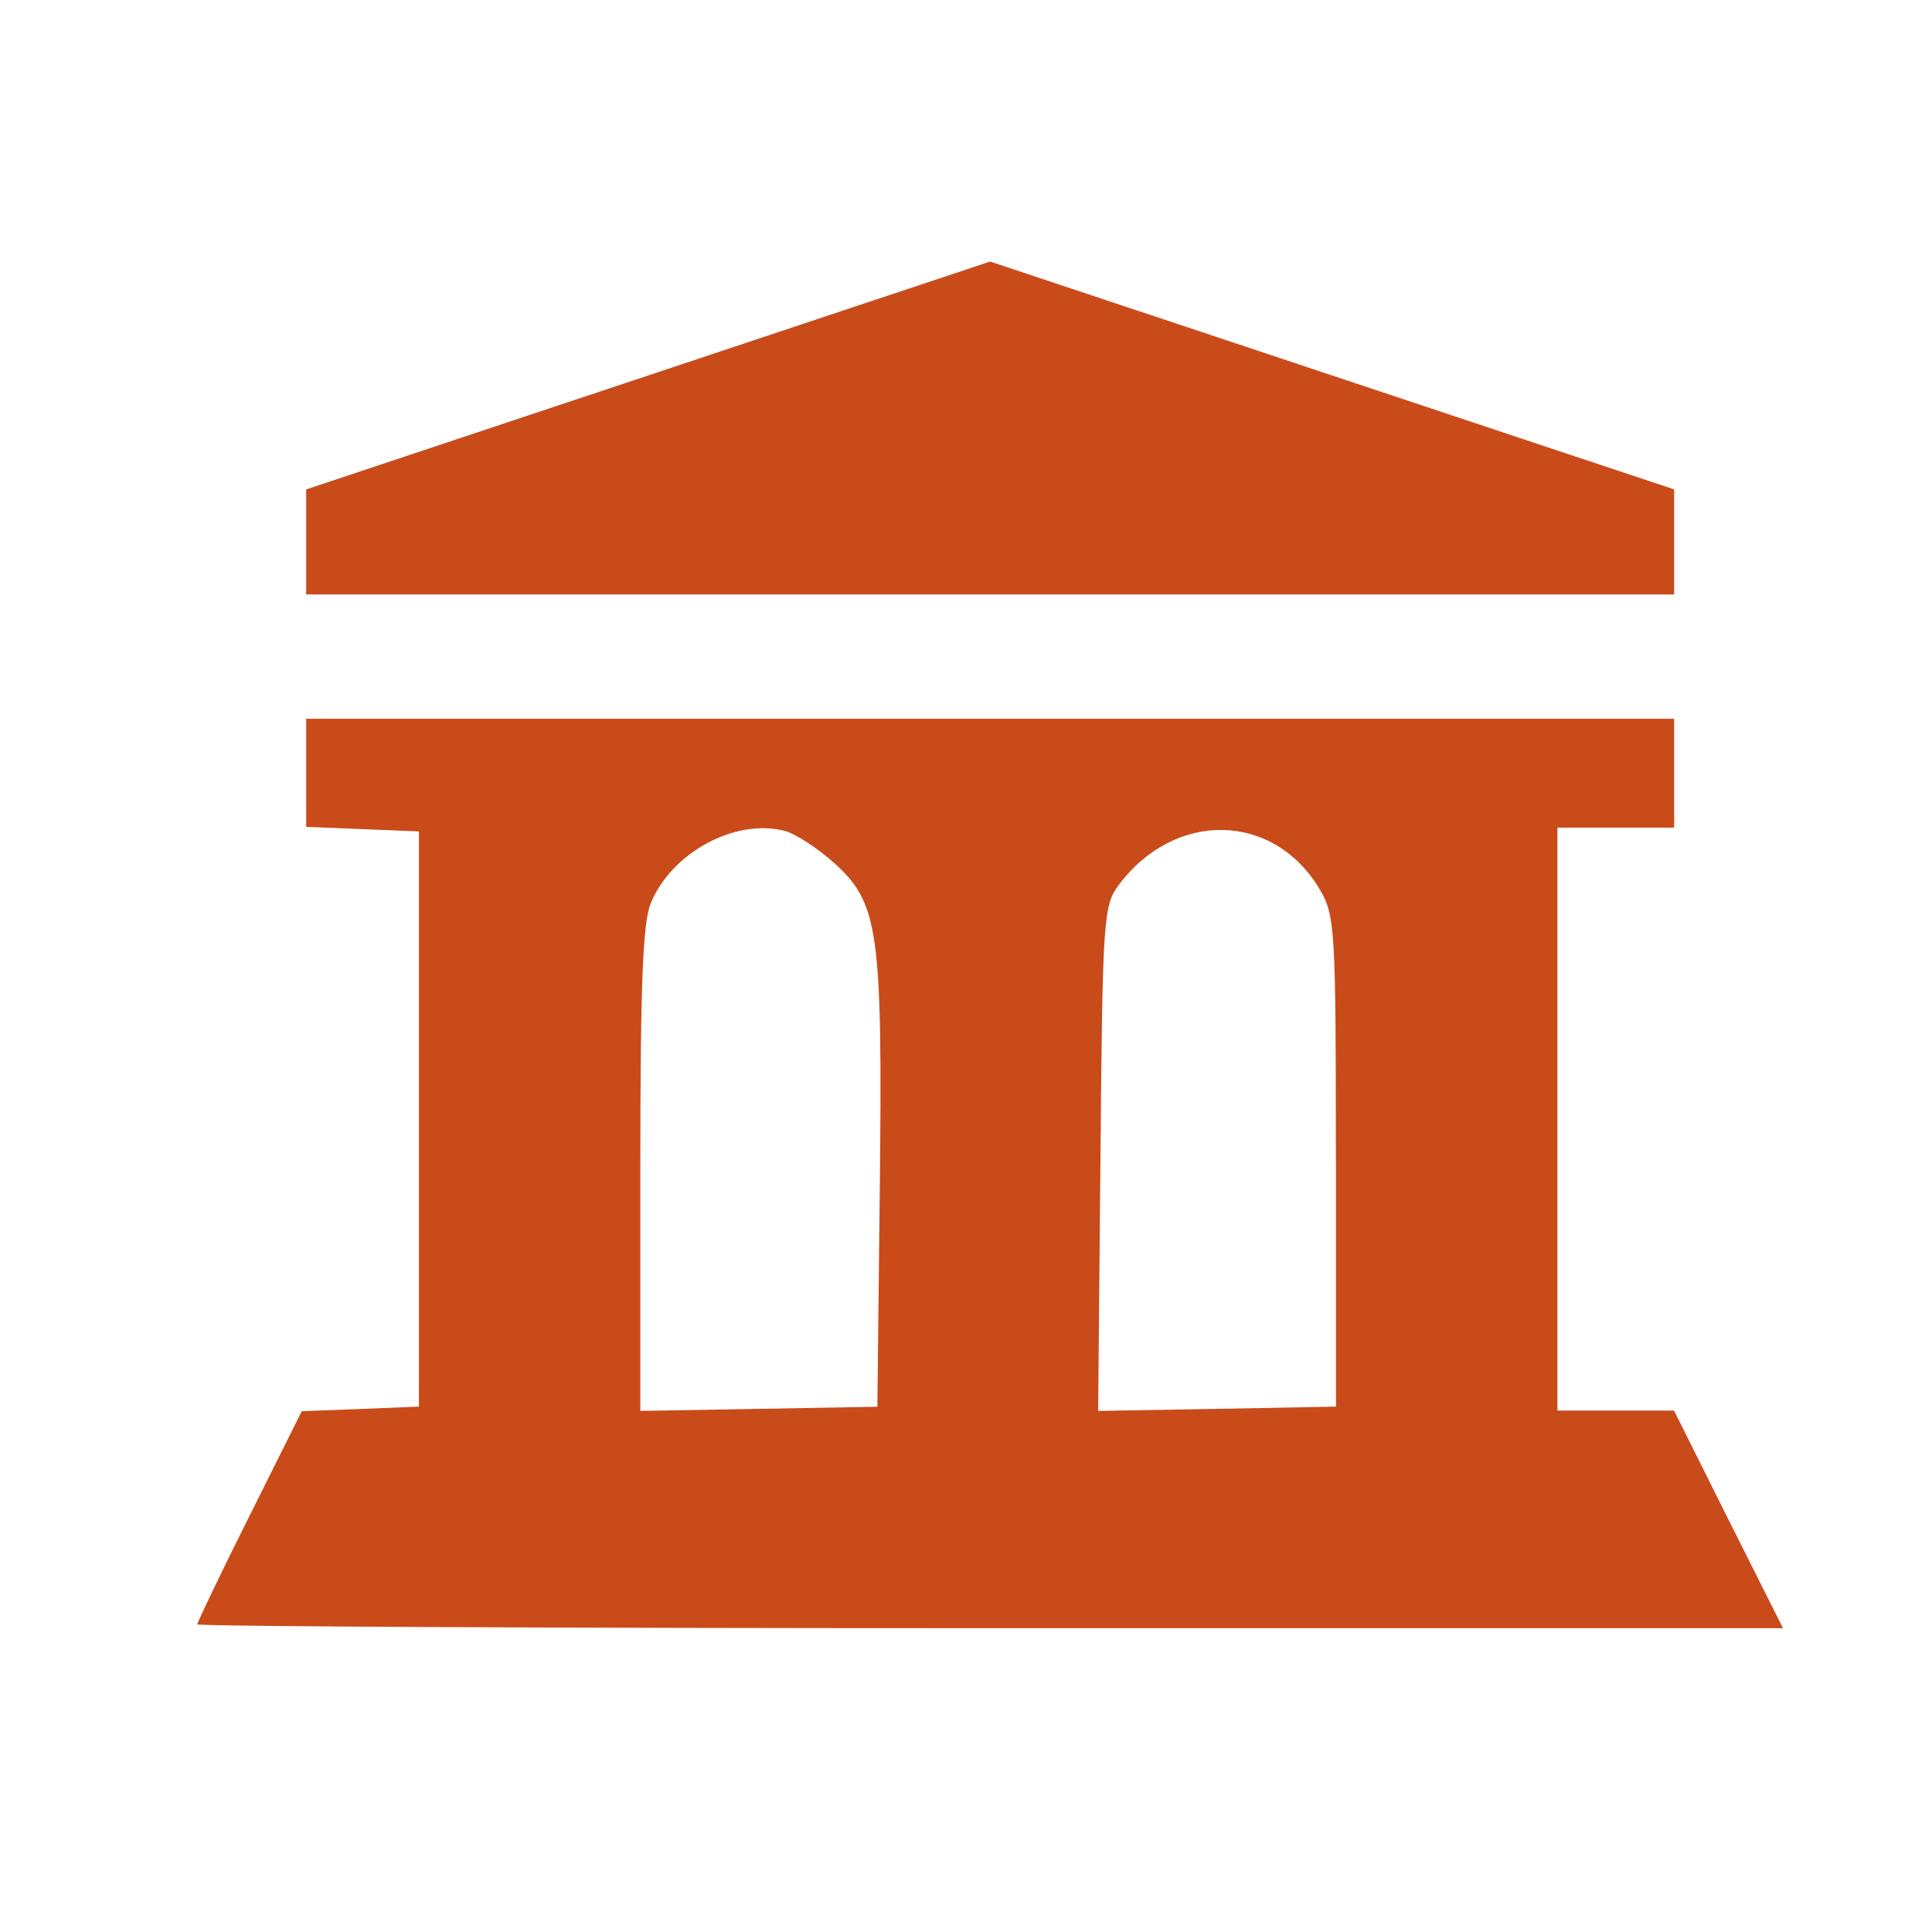 <?xml version="1.0" encoding="UTF-8" standalone="no"?>
<!-- Created with Inkscape (http://www.inkscape.org/) -->

<svg
   xmlns:dc="http://purl.org/dc/elements/1.1/"
   xmlns:cc="http://creativecommons.org/ns#"
   xmlns:rdf="http://www.w3.org/1999/02/22-rdf-syntax-ns#"
   xmlns:svg="http://www.w3.org/2000/svg"
   xmlns="http://www.w3.org/2000/svg"
   xmlns:sodipodi="http://sodipodi.sourceforge.net/DTD/sodipodi-0.dtd"
   xmlns:inkscape="http://www.inkscape.org/namespaces/inkscape"
   width="32"
   height="32"
   id="svg3348"
   version="1.1"
   inkscape:version="0.91 r13725"
   viewBox="0 0 32 32"
   sodipodi:docname="museum_.svg">
  <defs
     id="defs3350" />
  <sodipodi:namedview
     id="base"
     pagecolor="#ffffff"
     bordercolor="#666666"
     borderopacity="1.0"
     inkscape:pageopacity="0.0"
     inkscape:pageshadow="2"
     inkscape:zoom="20"
     inkscape:cx="8.5263671"
     inkscape:cy="16"
     inkscape:current-layer="layer1"
     showgrid="true"
     inkscape:grid-bbox="true"
     inkscape:document-units="px"
     inkscape:window-width="1920"
     inkscape:window-height="1018"
     inkscape:window-x="-8"
     inkscape:window-y="-8"
     inkscape:window-maximized="1" />
  <g
     id="layer1"
     inkscape:label="Layer 1"
     inkscape:groupmode="layer">
    <path
       style="opacity:0.97;fill:#c84614;fill-opacity:1"
       id="path14751"
       inkscape:connector-curvature="0"
       enable-background="new    "
       d="m 3.268,26.904 c 0,-0.035 0.389,-0.845 0.865,-1.798 l 0.865,-1.732 0.971,-0.037 0.97,-0.039 0,-4.763 0,-4.764 -0.933,-0.038 -0.935,-0.038 0,-0.895 0,-0.895 11.328,0 11.33,0 0,0.901 0,0.902 -0.966,0 -0.967,0 0,4.827 0,4.828 0.966,0 0.965,0 0.901,1.804 0.904,1.801 -13.132,0 C 9.178,26.968 3.268,26.939 3.268,26.904 Z m 11.304,-7.211 c 0.047,-4.27 -0.017,-4.731 -0.751,-5.395 -0.278,-0.251 -0.652,-0.493 -0.831,-0.538 -0.817,-0.205 -1.861,0.359 -2.208,1.192 -0.136,0.325 -0.176,1.334 -0.176,4.419 l 0,3.998 1.963,-0.034 1.963,-0.035 0.04,-3.607 0,0 z m 7.554,-0.45 c 0,-3.859 -0.012,-4.077 -0.264,-4.506 -0.757,-1.287 -2.398,-1.326 -3.332,-0.079 -0.253,0.339 -0.269,0.545 -0.303,4.533 l -0.038,4.178 1.97,-0.034 1.969,-0.037 0,-4.055 -0.002,0 z" />
    <path
       style="opacity:0.97;fill:#c84614;fill-opacity:1"
       id="path14753"
       inkscape:connector-curvature="0"
       enable-background="new    "
       d="m 5.071,8.976 0,-0.87 5.664,-1.887 5.664,-1.887 5.665,1.887 5.665,1.887 0,0.87 0,0.87 -11.33,0 -11.328,0 0,-0.87 z" />
  </g>
</svg>
